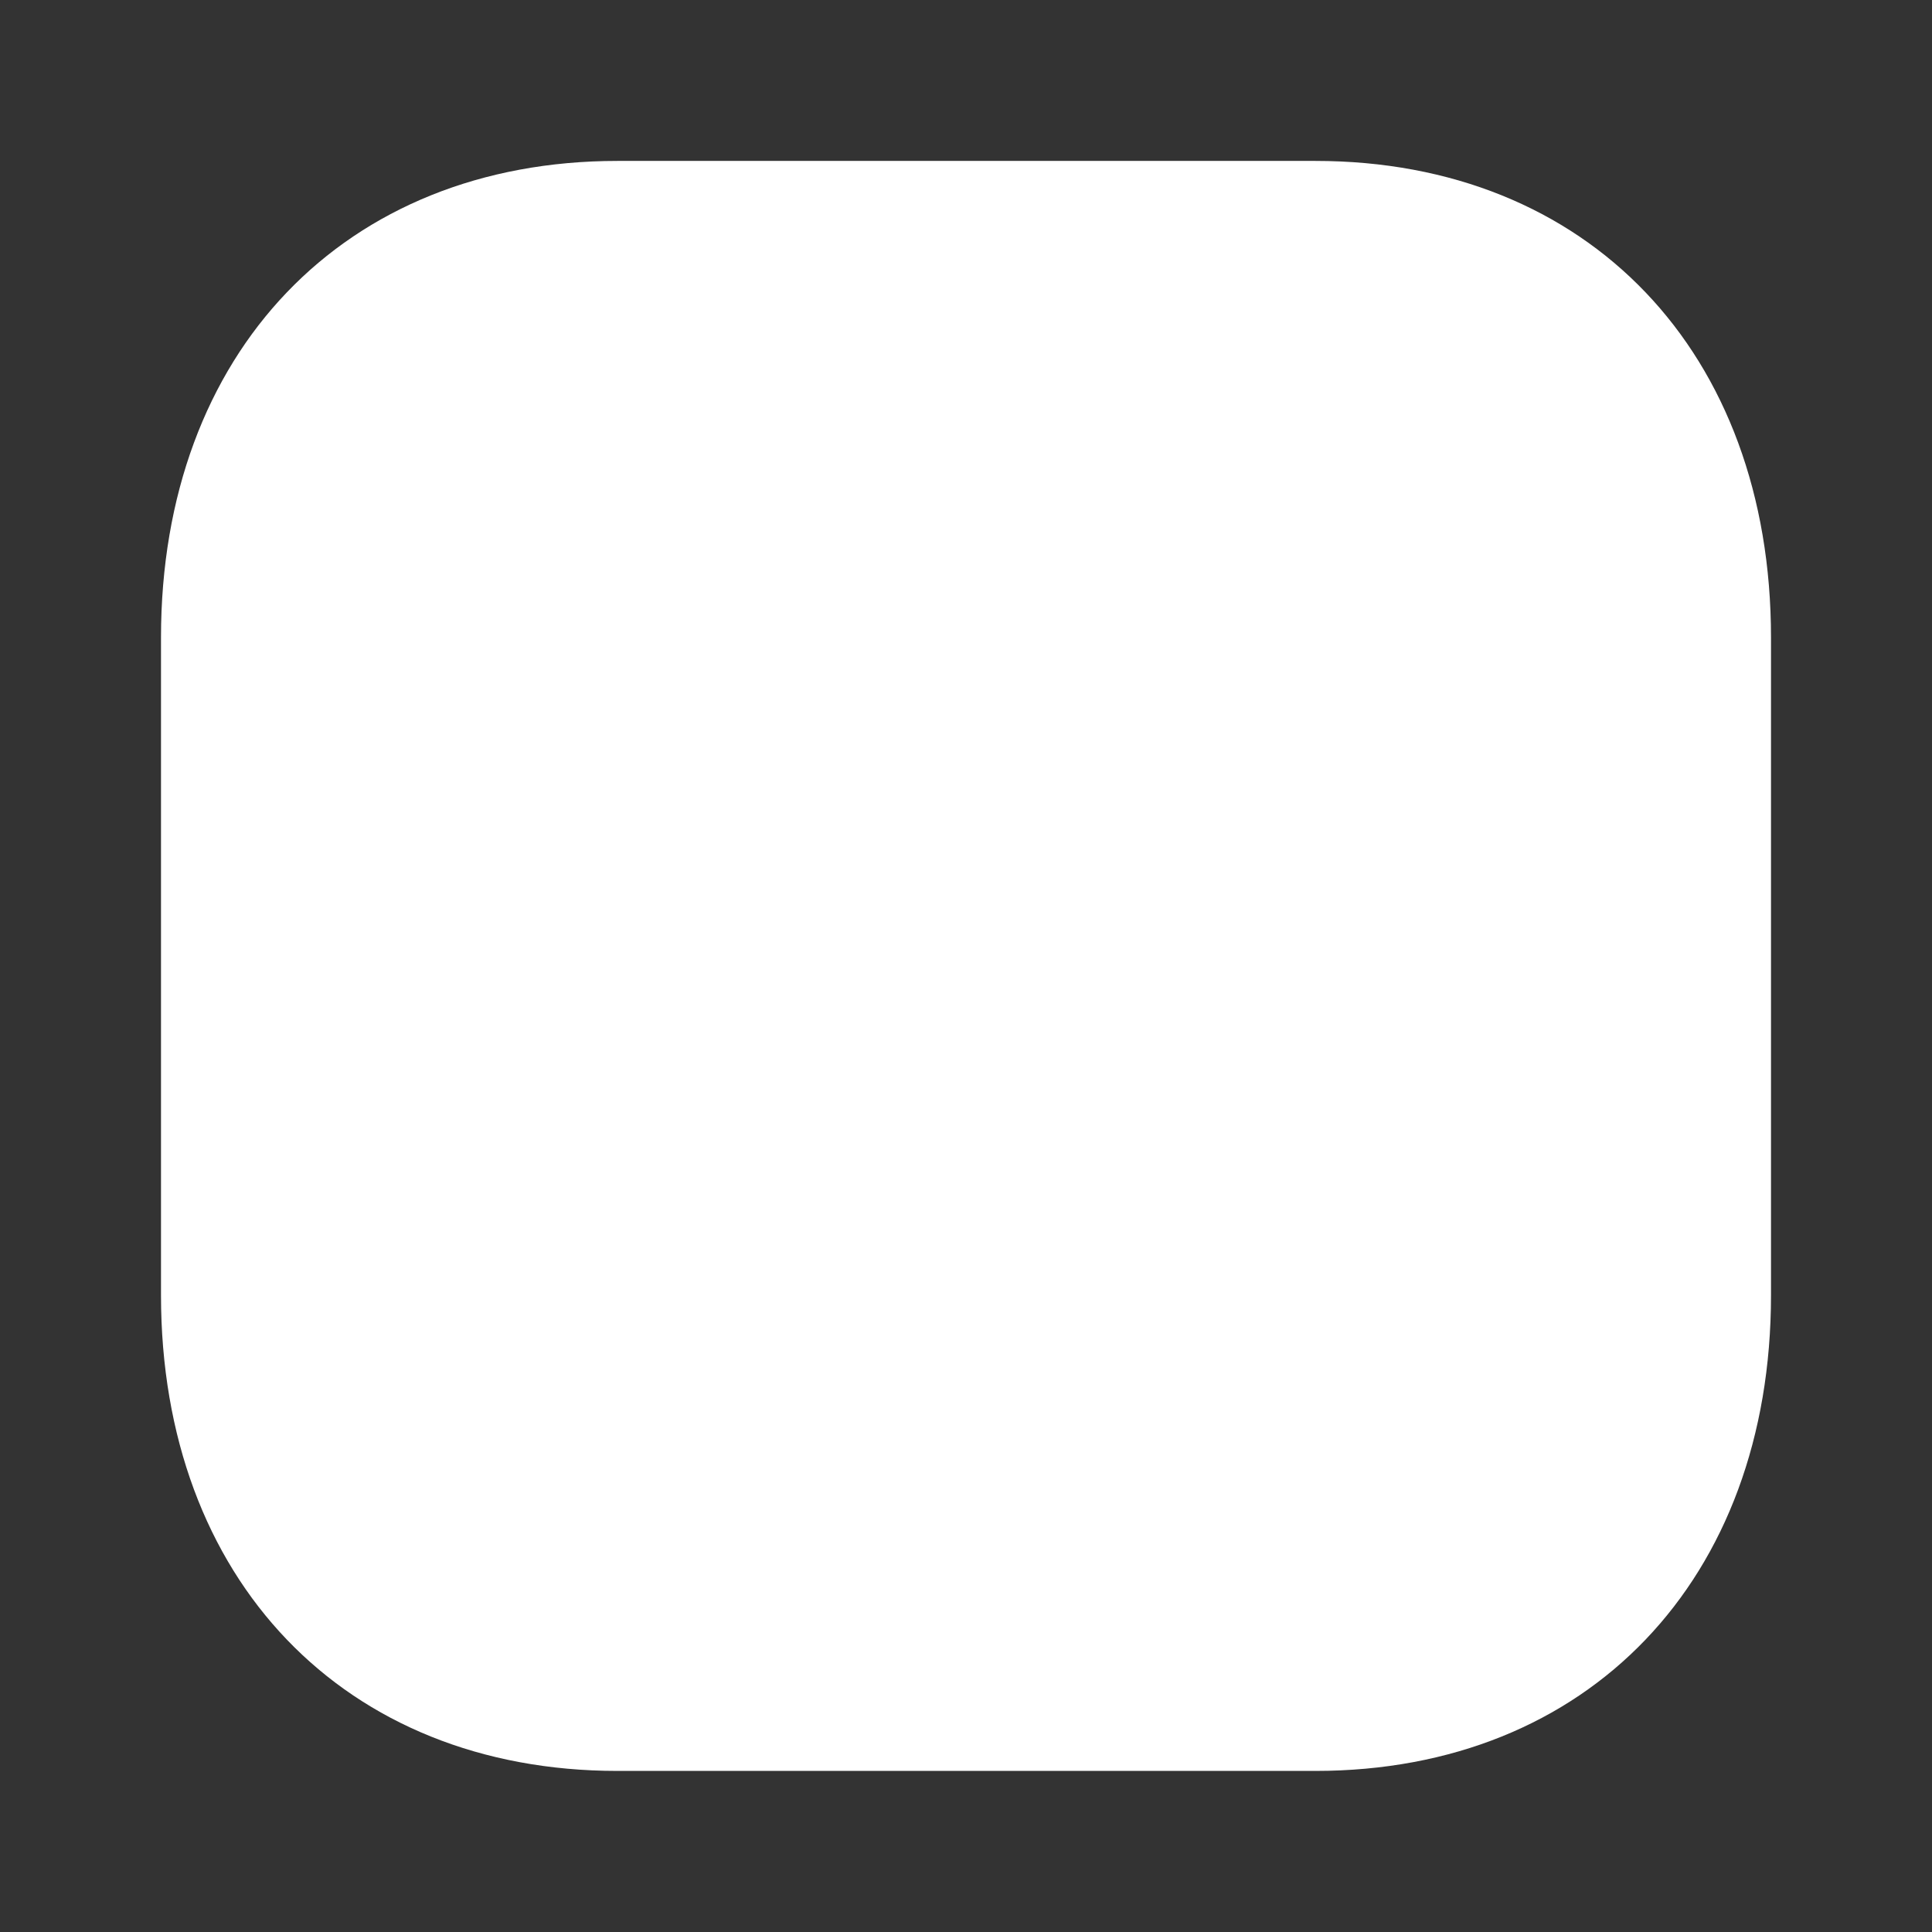 <svg width="24" height="24" viewBox="0 0 24 24" fill="none" xmlns="http://www.w3.org/2000/svg">
<rect x="0" y="0" width="24" height="24" fill="#333333" stroke="none"/>
<path d="M16.34 1.999H7.67C4.28 1.999 2 4.379 2 7.919V16.09C2 19.62 4.28 21.999 7.67 21.999H16.34C19.73 21.999 22 19.62 22 16.09V7.919C22 4.379 19.73 1.999 16.34 1.999Z" fill="white"/>
</svg>
